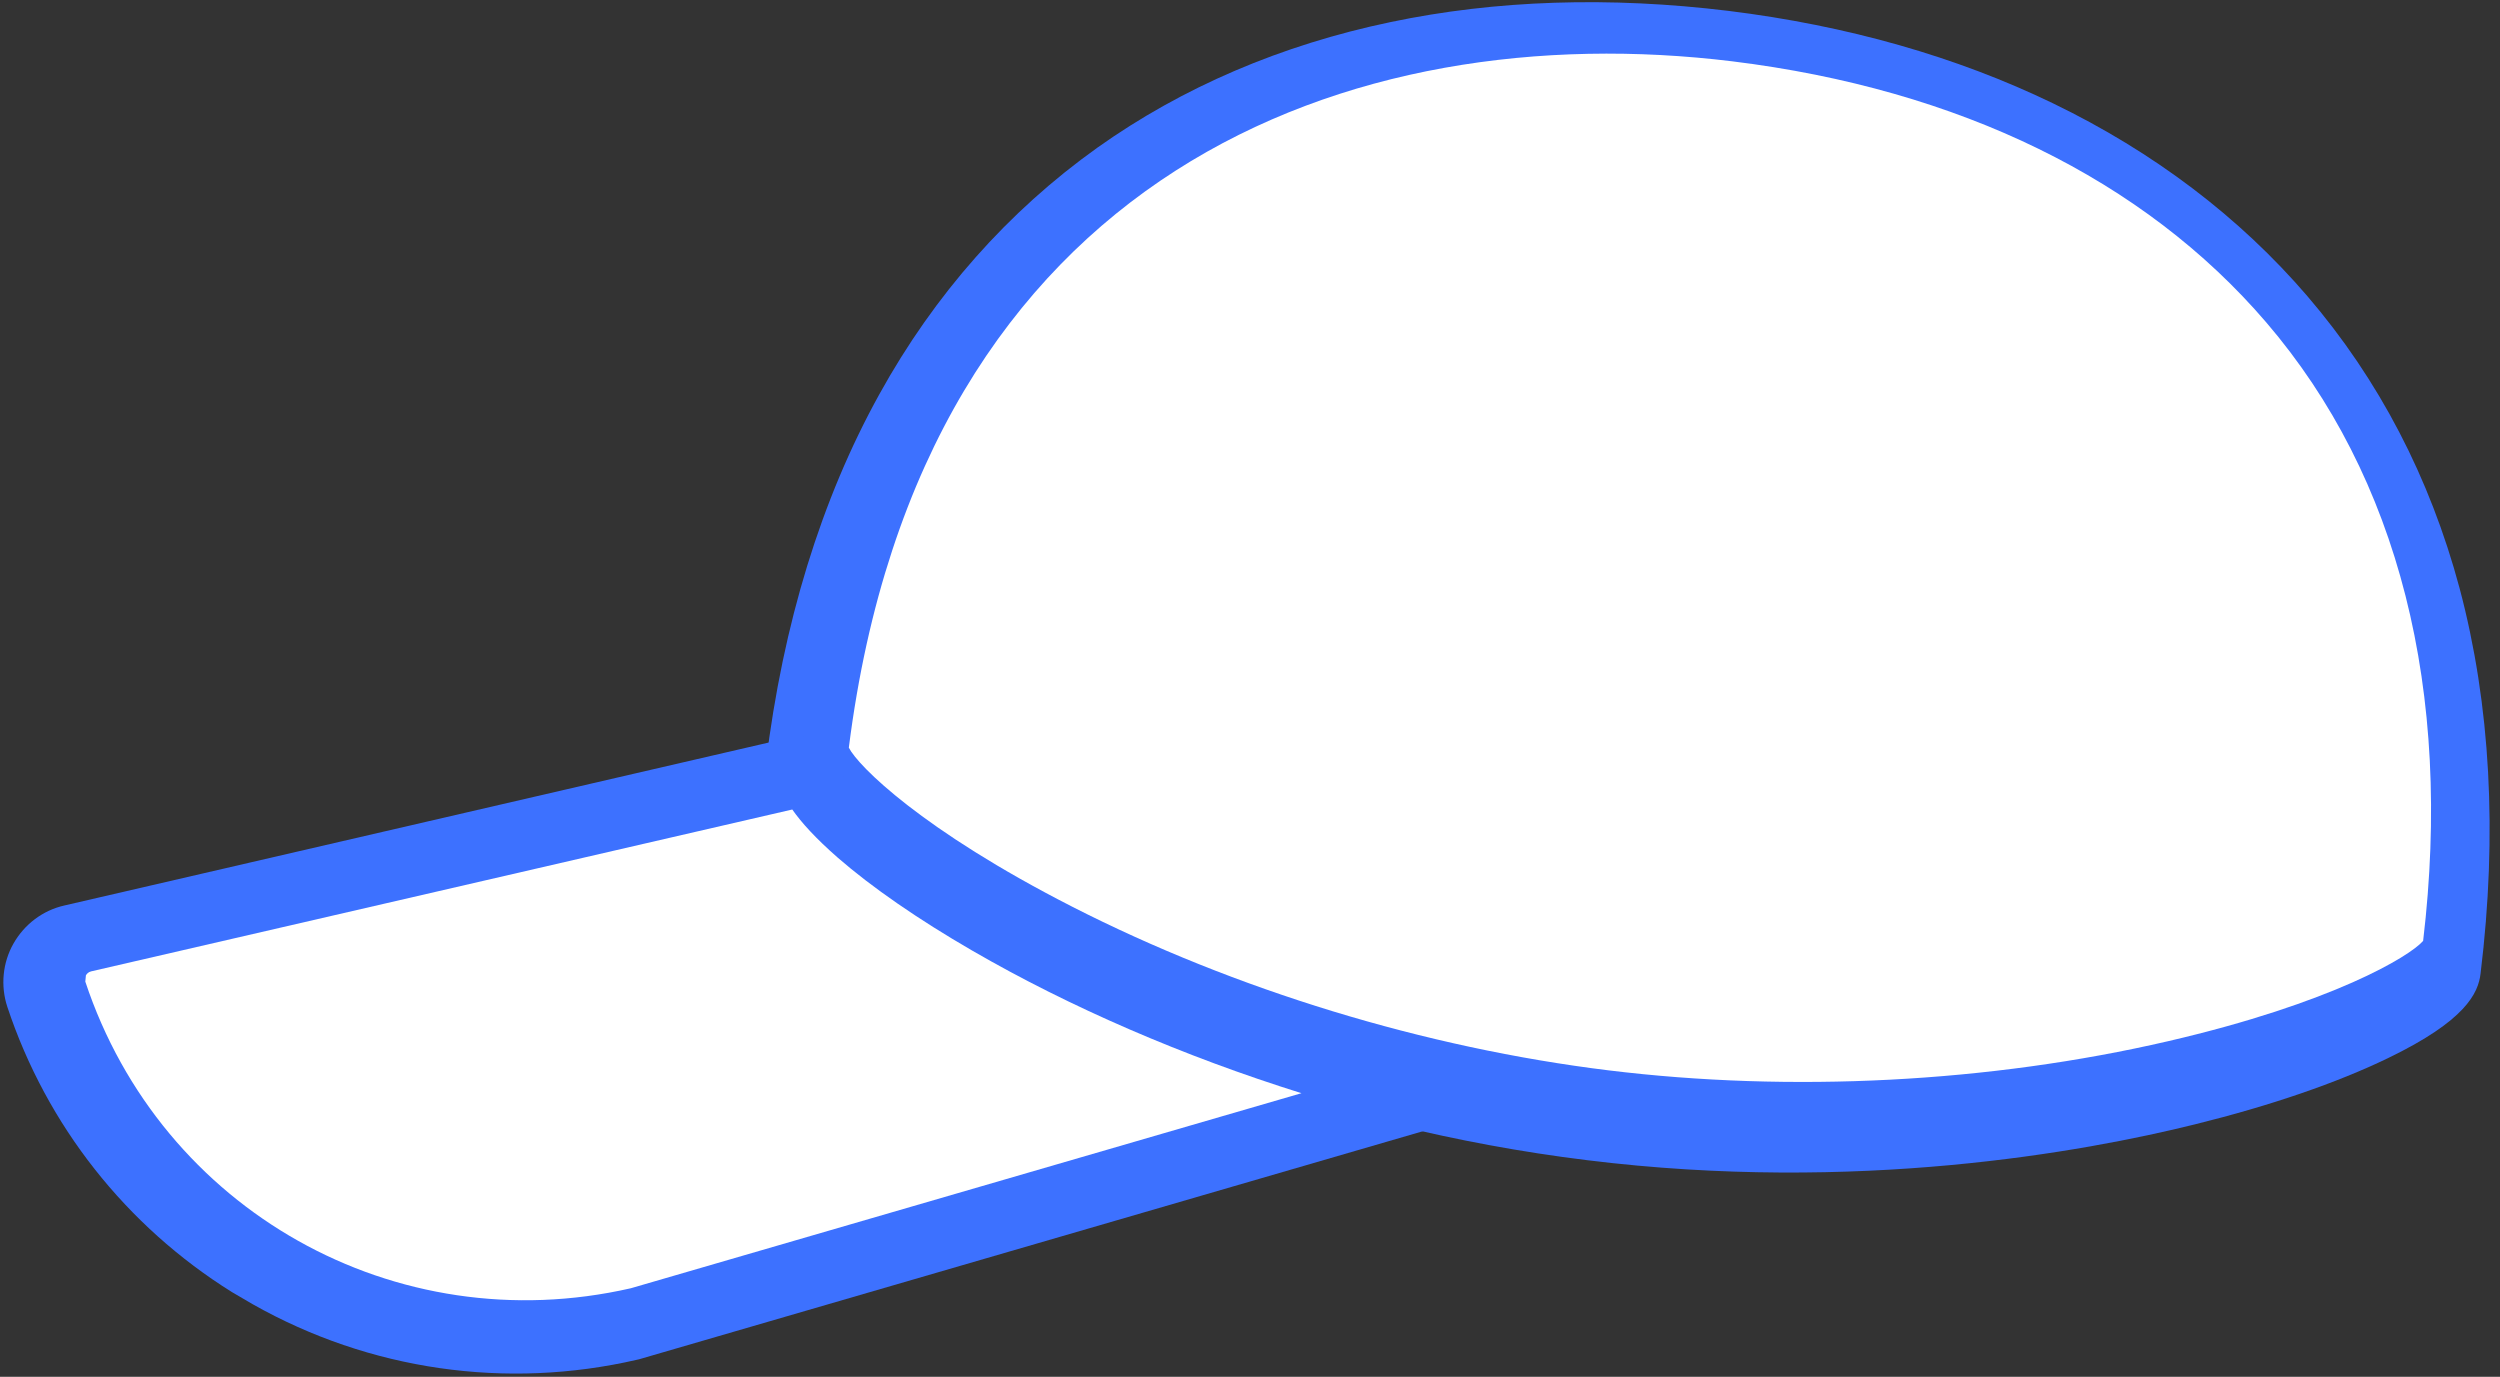 <?xml version="1.0" encoding="UTF-8"?>
<svg width="207px" height="114px" viewBox="0 0 207 114" version="1.1" xmlns="http://www.w3.org/2000/svg" xmlns:xlink="http://www.w3.org/1999/xlink">
    <rect x="0" y="0" width="207" height="114" fill="#333333" stroke="none"/>
    <!-- Generator: Sketch 58 (84663) - https://sketch.com -->
    <title>hat_white</title>
    <desc>Created with Sketch.</desc>
    <g id="页面-1" stroke="none" stroke-width="1" fill="none" fill-rule="evenodd">
        <g id="hat_white" transform="translate(111.5, 67.5) rotate(32) translate(-111.5, -67.5) translate(23, -15)">
            <g id="帽子" transform="translate(0.5, 0.969)" fill="#3D71FF">
                <path d="M63.652,108.203 C60.234,108.203 57.09,108.008 54.375,107.637 C47.344,106.68 45.645,104.844 44.941,103.359 C40.02,92.812 37.246,82.422 36.719,72.48 C36.211,63.027 37.734,53.984 41.211,45.586 C44.531,37.617 49.609,30.312 56.289,23.906 C62.715,17.734 70.527,12.5 79.512,8.301 L80.742,10.957 L79.512,8.301 C88.496,4.121 97.539,1.504 106.387,0.547 C115.586,-0.449 124.453,0.352 132.695,2.93 C141.367,5.645 149.258,10.293 156.191,16.758 C163.457,23.555 169.648,32.344 174.57,42.891 C175.273,44.375 175.586,46.855 171.797,52.871 C169.297,56.855 165.605,61.406 161.113,66.035 C154.512,72.852 140.391,85.723 120.039,95.195 C99.688,104.688 80.762,107.227 71.289,107.91 C68.652,108.105 66.074,108.203 63.652,108.203 Z" id="形状"></path>
                <path d="M30.645,163.926 C20.312,163.926 10.332,160.352 2.363,153.75 C0.957,152.578 0.098,150.859 0.02,149.043 C-0.059,147.207 0.625,145.41 1.934,144.121 L45.703,100.312 C46.289,99.727 47.109,99.414 47.949,99.453 C48.75,99.492 49.492,99.863 50,100.469 C51.035,101.23 56.797,102.695 67.793,102.227 C79.551,101.719 92.598,99.199 104.551,95.117 C105.82,94.688 107.207,95.156 107.949,96.27 C108.691,97.383 108.574,98.848 107.695,99.844 L62.188,150.781 L62.07,150.898 C54.199,158.77 43.75,163.379 32.637,163.867" id="形状"></path>
            </g>
            <path d="M7.234,149.527 C22.605,162.262 44.832,161.227 58.992,147.125 L97.527,104 C87.645,106.578 77.508,108.121 68.152,108.434 C62.996,108.609 58.328,108.395 54.637,107.809 C52.215,107.418 50.516,106.93 49.324,106.422 L7.195,148.551 C7.02,148.727 7,148.922 7,149.059" id="帽子_填充" fill="#FFFFFF"></path>
            <path d="M50.582,99.598 C52.027,100.476 59.312,102.176 73.238,100.965 C88.336,99.656 104.234,95.379 118.062,88.934 C131.89,82.488 145.386,73.055 156.09,62.332 C165.972,52.43 169.351,45.75 169.605,44.09 C160.718,25.223 147.535,12.586 131.461,7.547 C116.578,2.879 99.644,4.656 82.496,12.644 C53.804,26.043 30.386,55.887 50.582,99.598 Z" id="帽子_填充2" fill="#FFFFFF" fill-rule="nonzero"></path>
        </g>
    </g>
</svg>